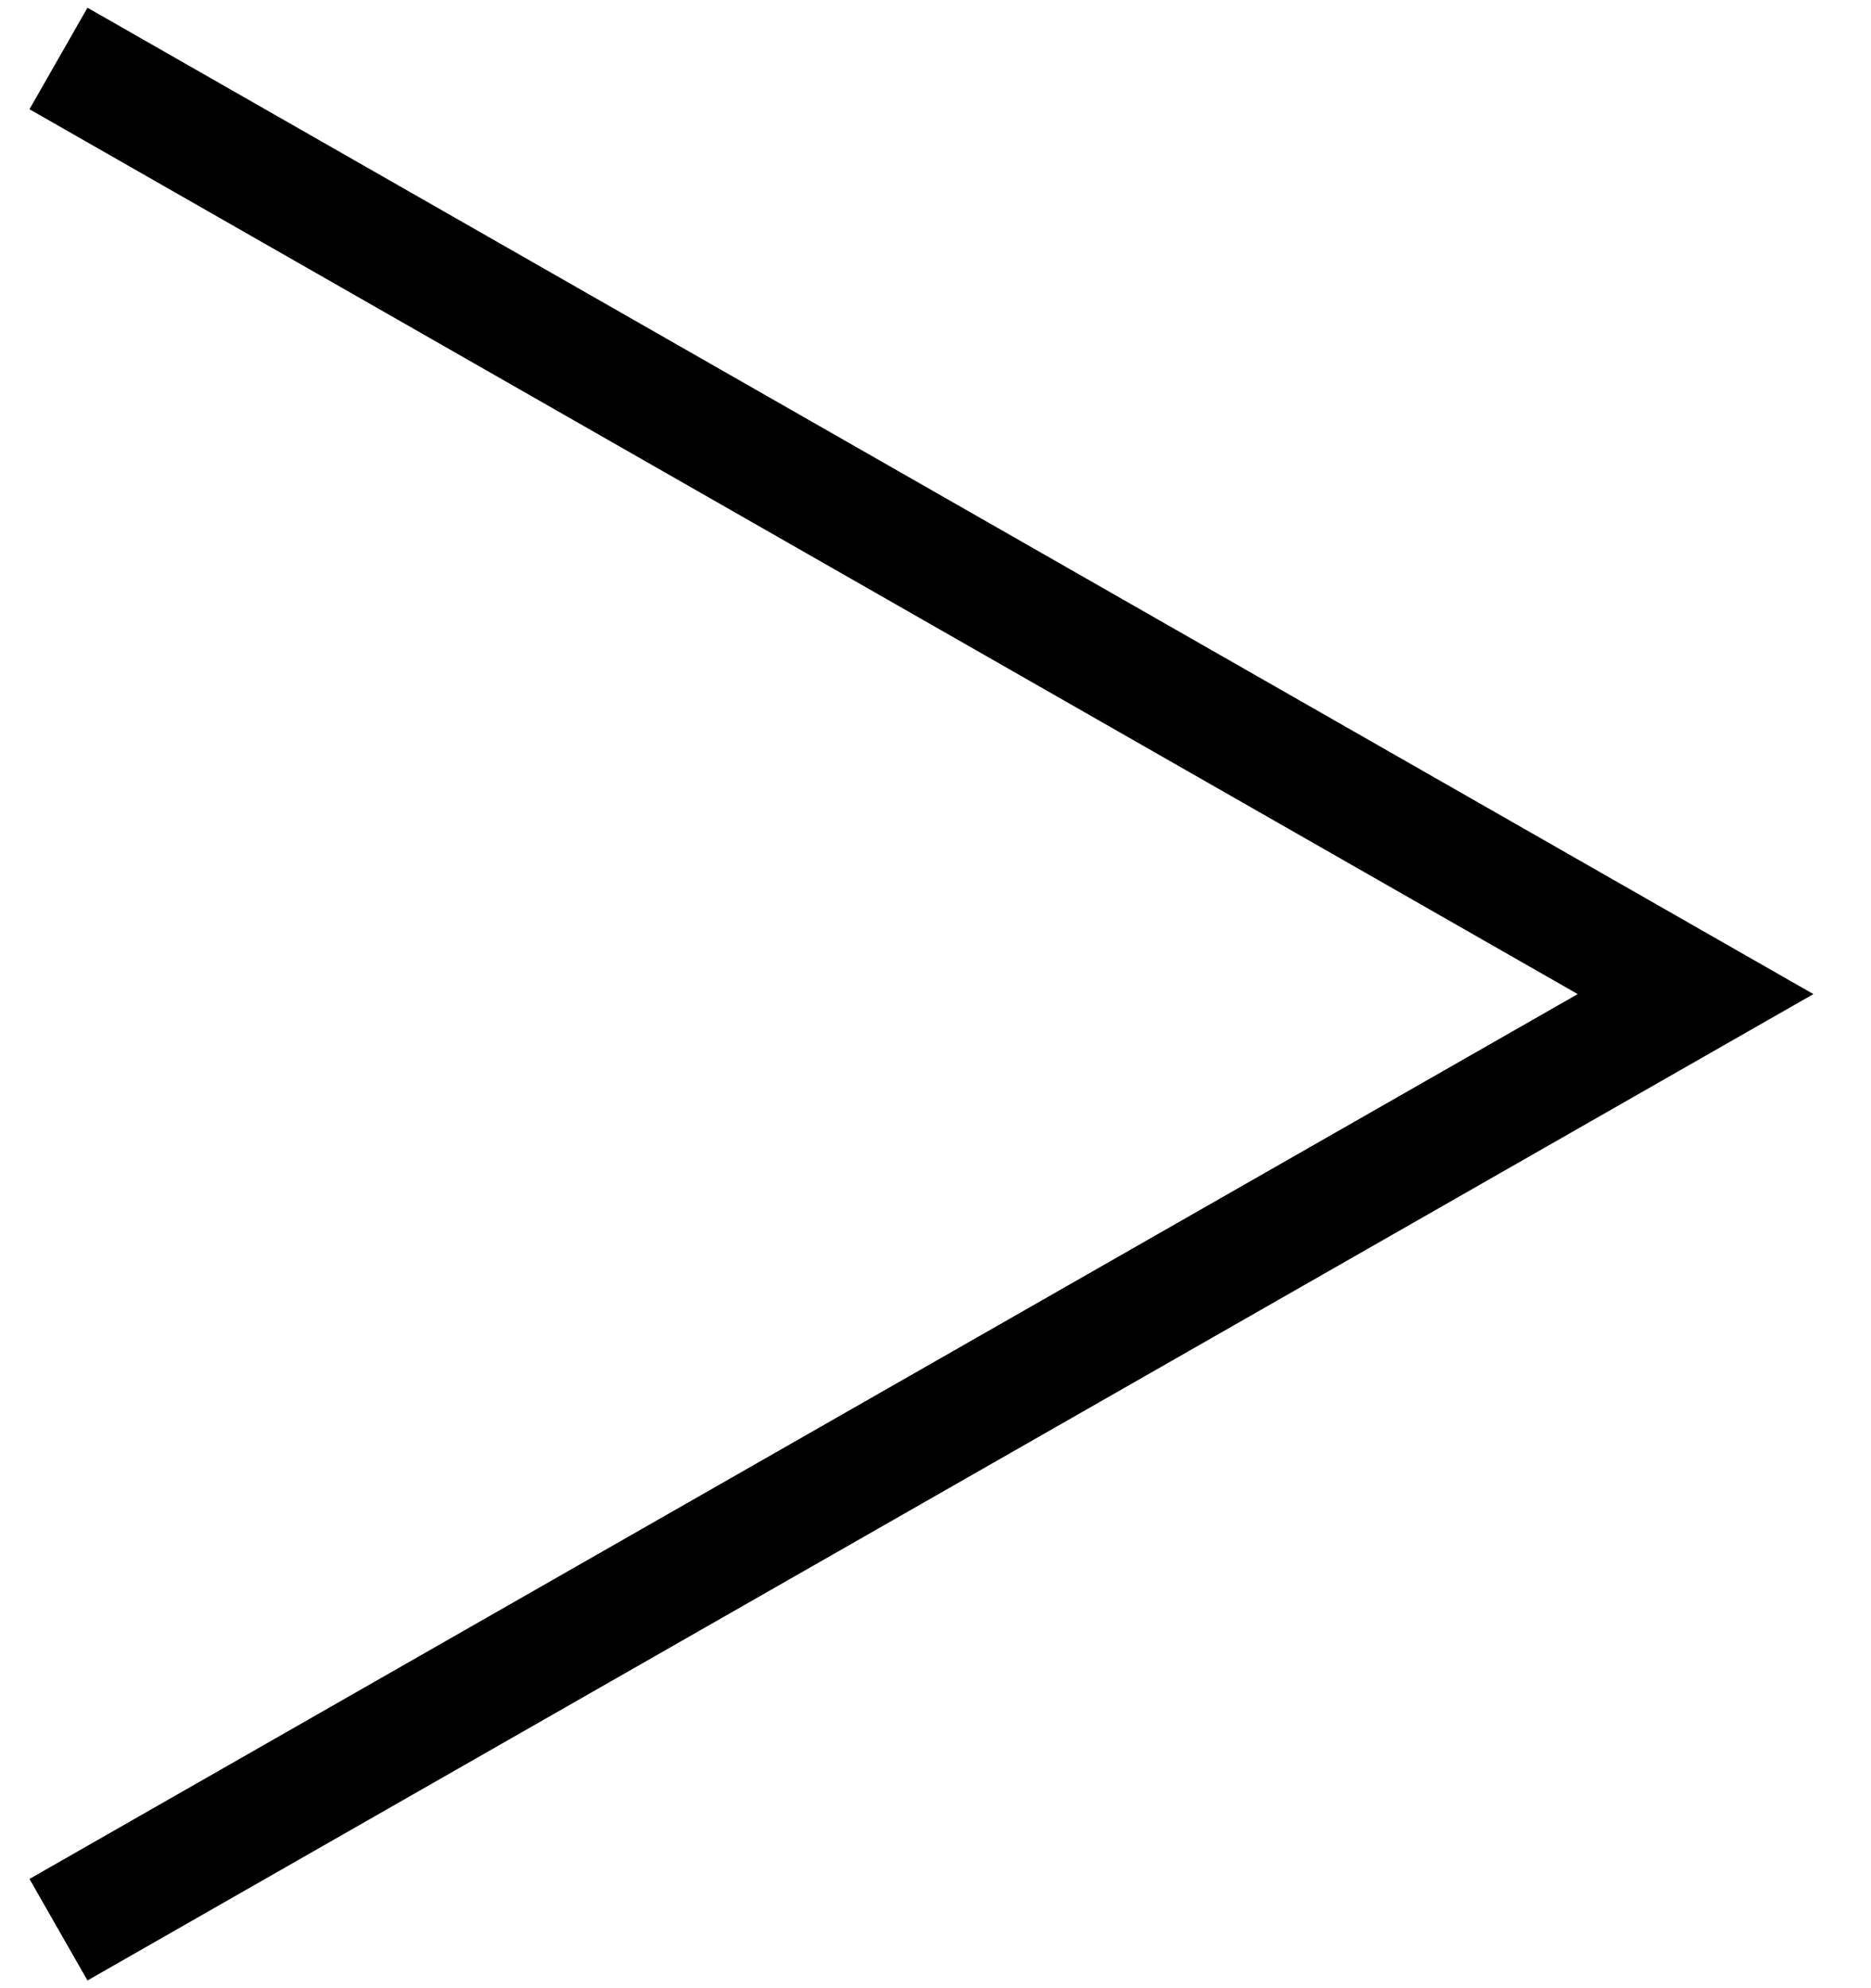 <svg width="32" height="34" viewBox="0 0 32 34" fill="none" xmlns="http://www.w3.org/2000/svg">
<path fill-rule="evenodd" clip-rule="evenodd" d="M26.984 17L0.504 1.868L1.496 0.132L31.015 17L1.496 33.868L0.504 32.132L26.984 17Z" fill="black"/>
</svg>
